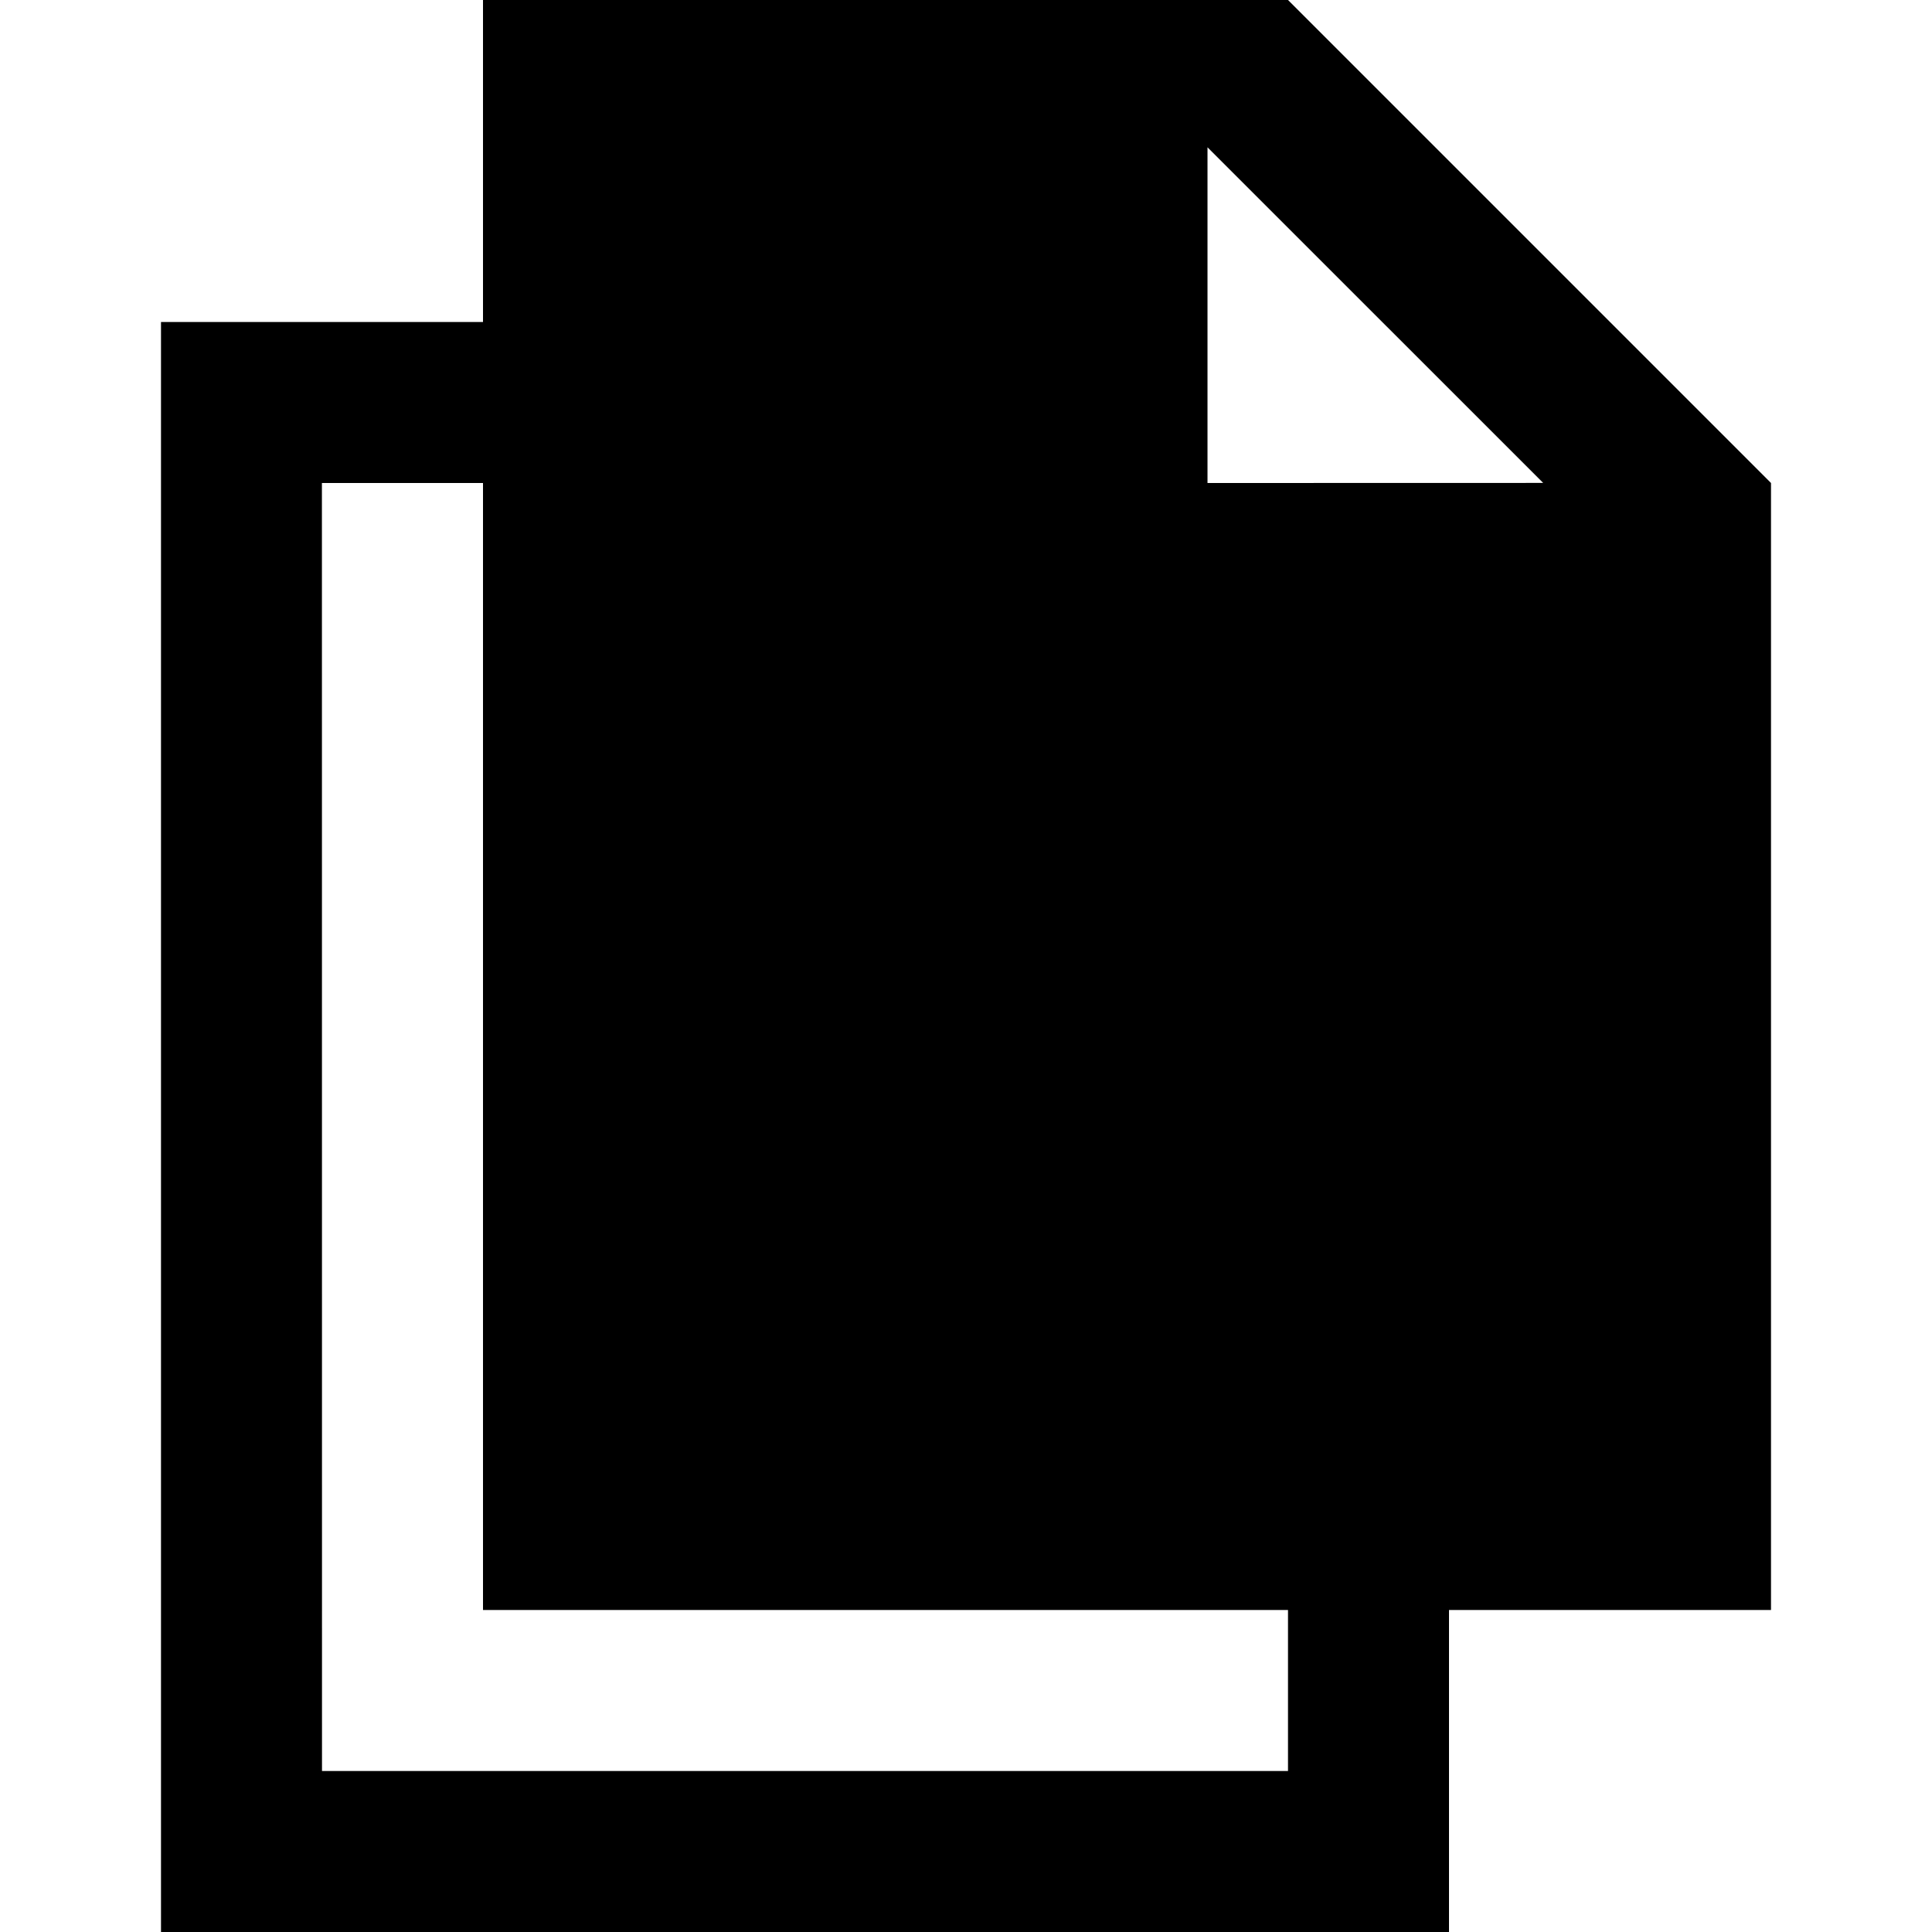 <svg width="1em" height="1em" viewBox="0 0 24 24" fill="none" xmlns="http://www.w3.org/2000/svg">
<path fill-rule="evenodd" clip-rule="evenodd" d="M18 24H2V4H6V0H16L22 6V20H18V24ZM6 20V6H3.999L4 22H16V20H6ZM15 1.83V6L19.17 5.999L15 1.83Z" fill="currentColor"/>
</svg>

